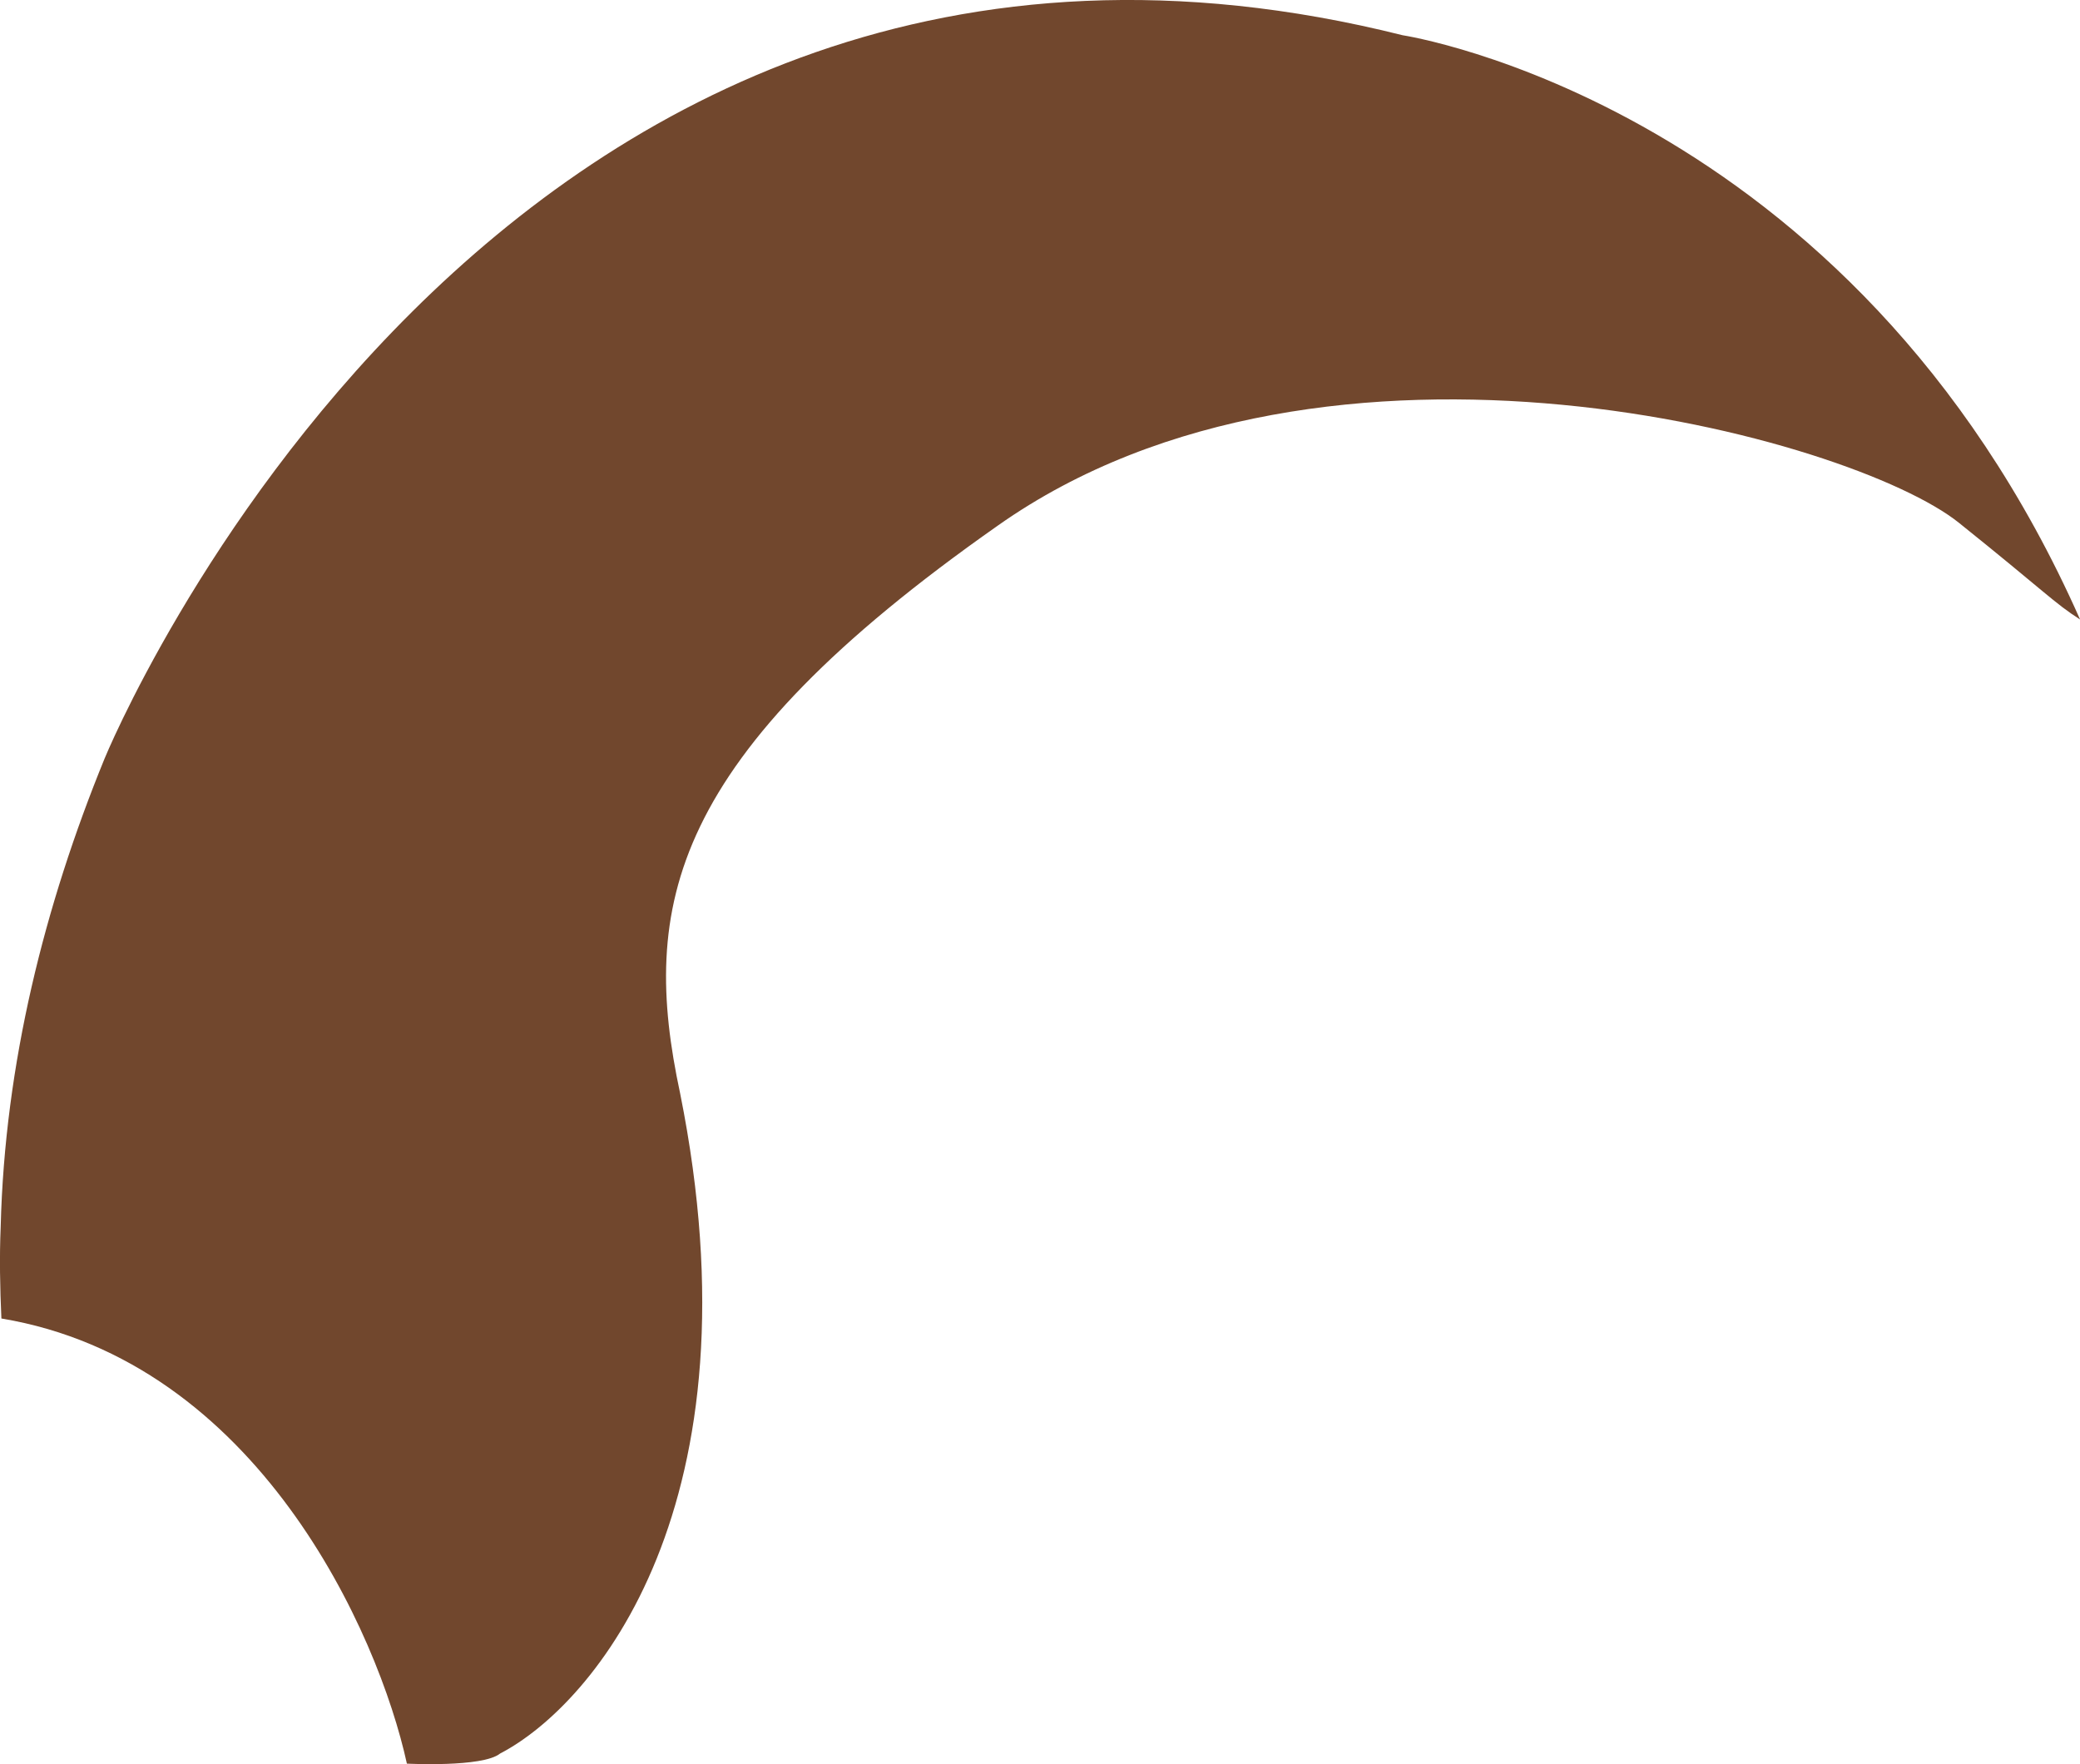 <?xml version="1.0" encoding="UTF-8"?>
<svg id="Layer_2" data-name="Layer 2" xmlns="http://www.w3.org/2000/svg" viewBox="0 0 267.45 226.82">
  <defs>
    <style>
      .cls-1 {
        fill: #71472d;
        stroke-width: 0px;
      }
    </style>
  </defs>
  <g id="Layer_1-2" data-name="Layer 1" shape-rendering="auto">
    <path class="cls-1" d="M.09,157.7c-.17,3.94-.09,7.88.09,11.82,32.91,5.48,48.46,40.43,52.14,57.23,0,0,9.74.51,11.97-1.29,12.22-6.34,33.76-32.13,23.16-84.9-5.13-23.99-1.62-43.18,40.86-72.99,42.39-29.9,109.83-11.39,123.59-.34,11.11,8.91,12.22,10.28,15.56,12.42C238.05,13.27,180.35,4.53,180.35,4.53,63.34-24.77,13.43,97.57,13.43,97.57,5.73,116.41.61,136.8.09,157.7h0Z"/>
  </g>
</svg>